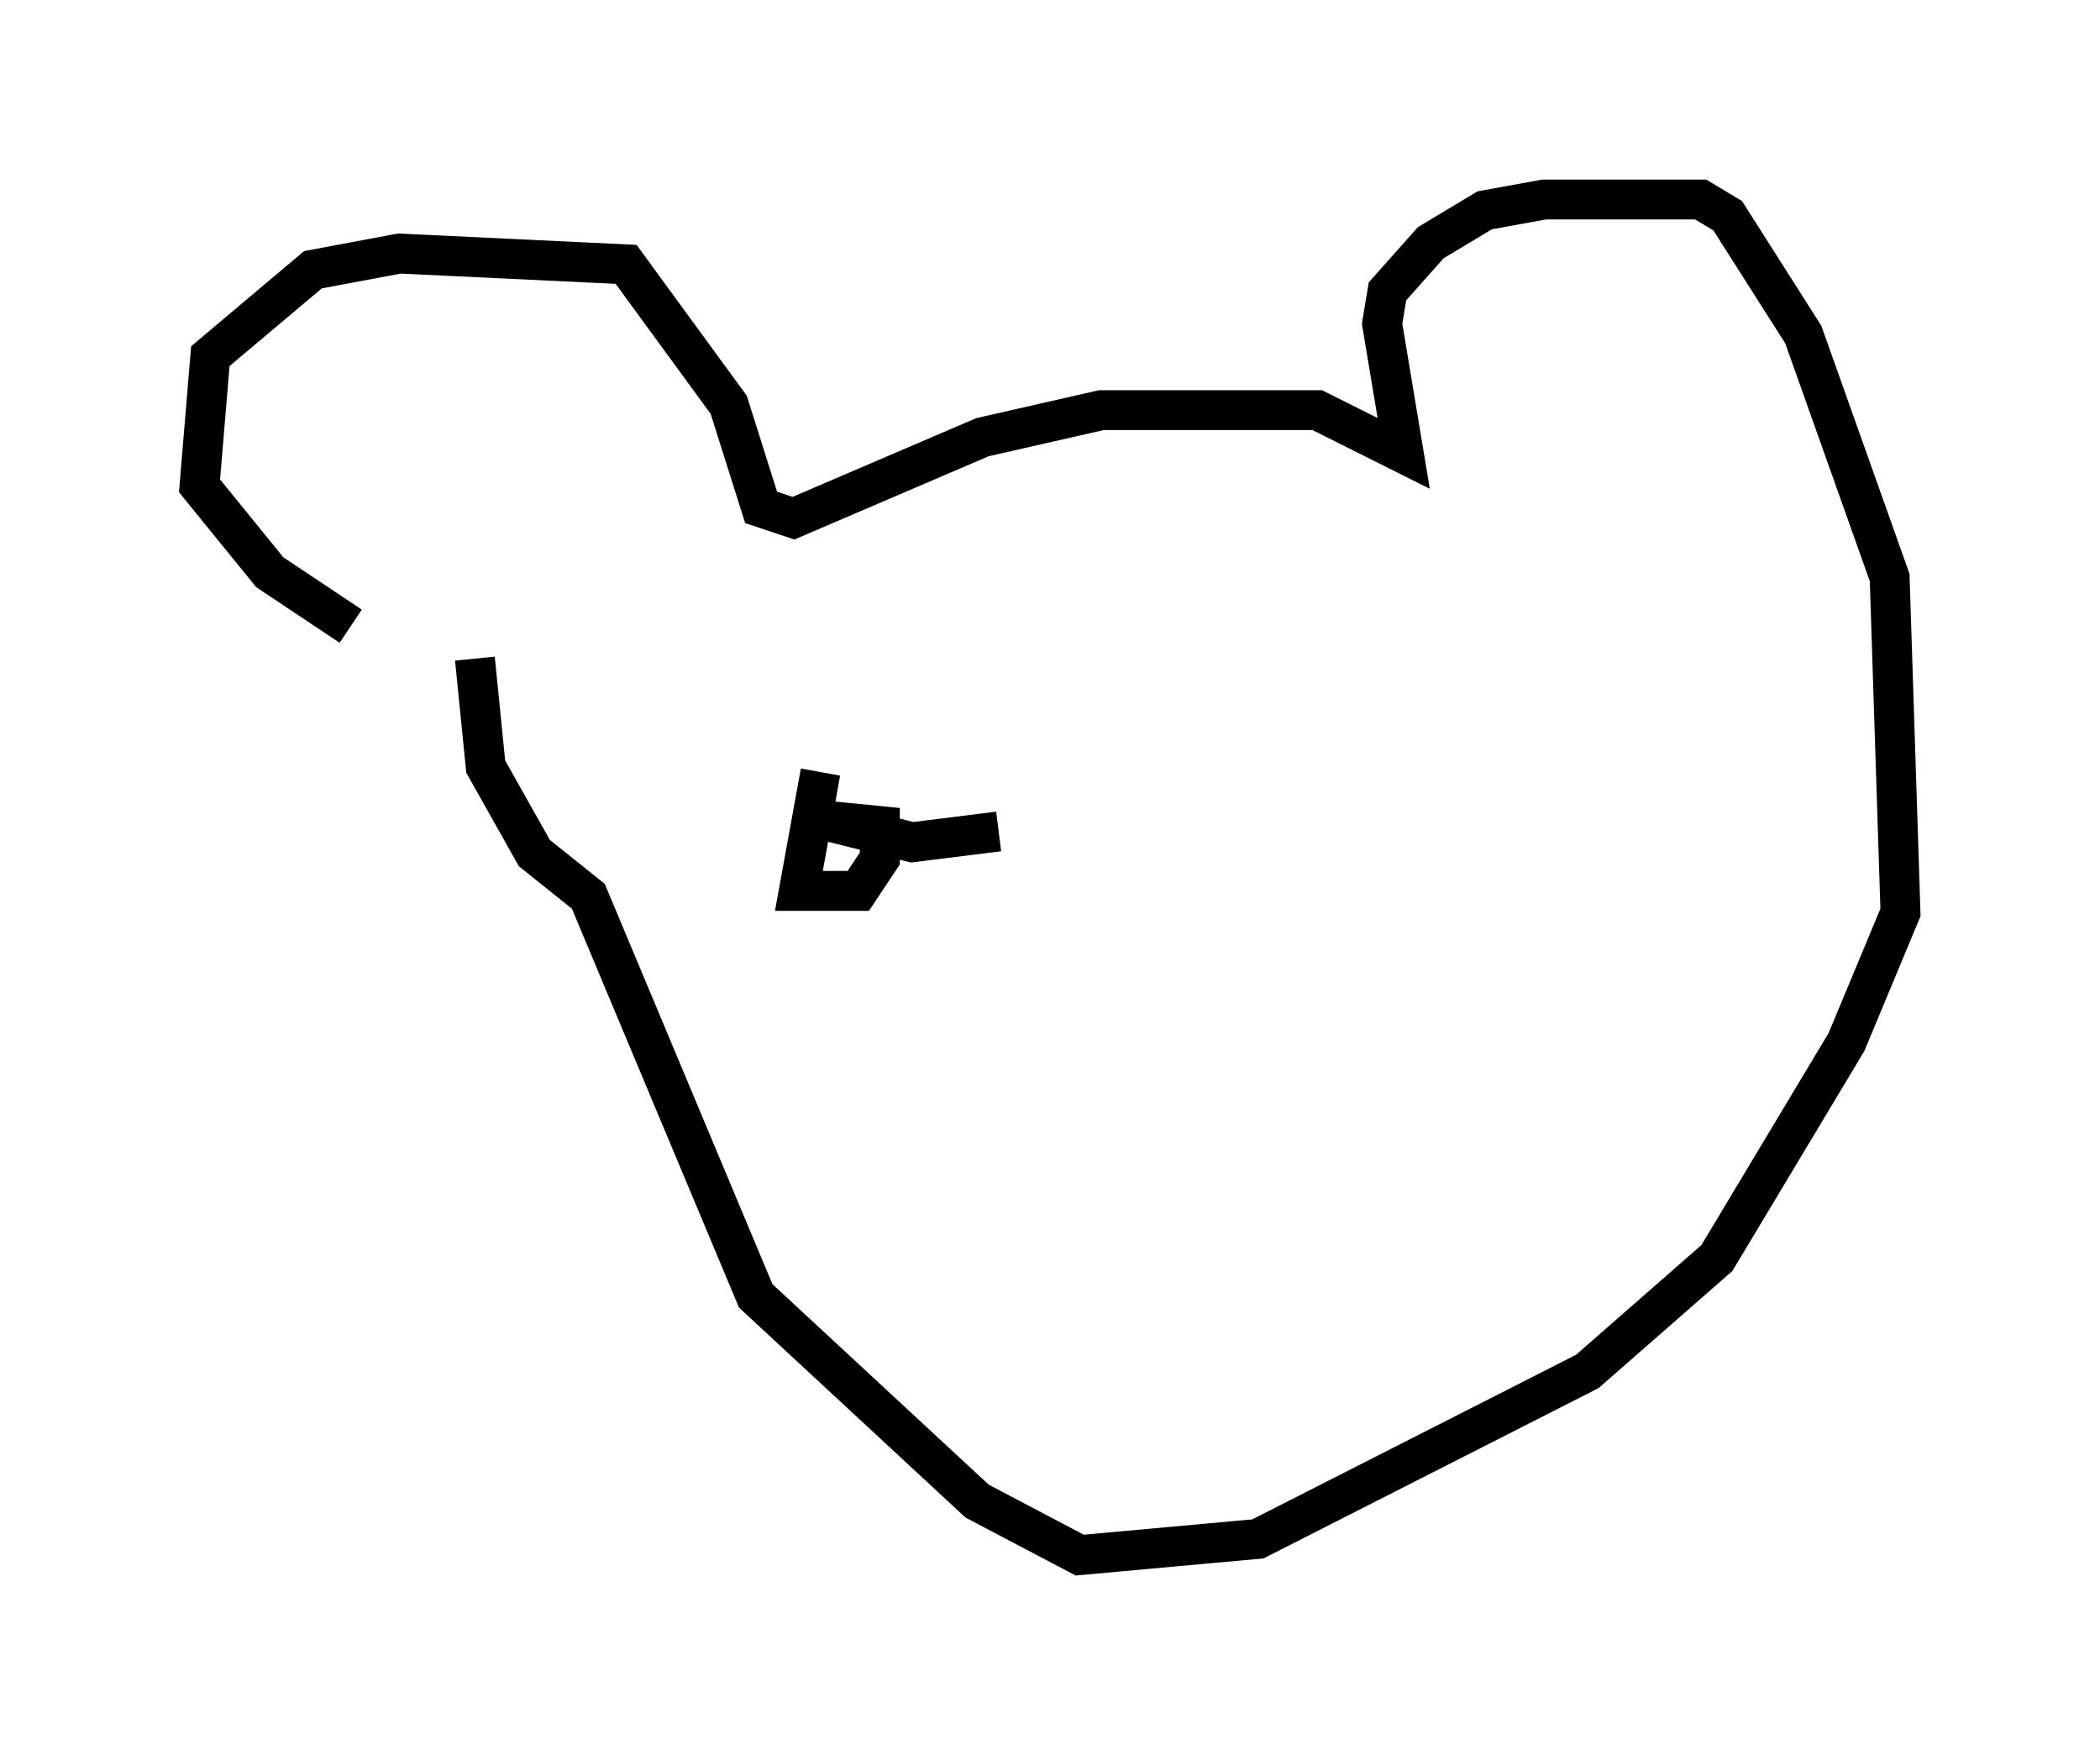 <?xml version="1.0" encoding="utf-8" ?>
<svg baseProfile="full" height="43.964" version="1.1" width="52.625" xmlns="http://www.w3.org/2000/svg" xmlns:ev="http://www.w3.org/2001/xml-events" xmlns:xlink="http://www.w3.org/1999/xlink"><defs /><rect fill="white" height="43.964" width="52.625" x="0" y="0" /><path d="M10.954, 16.367 m-2.165, -0.677 l-2.03, -1.353 -1.759, -2.165 l0.271, -3.248 2.571, -2.165 l2.165, -0.406 5.683, 0.271 l2.571, 3.518 0.812, 2.571 l0.812, 0.271 4.736, -2.03 l2.977, -0.677 5.413, 0.0 l2.165, 1.083 -0.541, -3.248 l0.135, -0.812 1.083, -1.218 l1.353, -0.812 1.488, -0.271 l3.924, 0.0 0.677, 0.406 l1.894, 2.977 2.165, 6.089 l0.271, 8.39 -1.353, 3.248 l-3.248, 5.413 -3.248, 2.842 l-8.254, 4.195 -4.465, 0.406 l-2.571, -1.353 -5.548, -5.142 l-4.195, -10.013 -1.353, -1.083 l-1.218, -2.165 -0.271, -2.706 m8.66, 2.842 l-0.541, 2.977 1.488, 0.0 l0.541, -0.812 0.0, -0.812 l-1.353, -0.135 2.165, 0.541 l2.165, -0.271 " fill="none" stroke="black" stroke-width="1" /></svg>